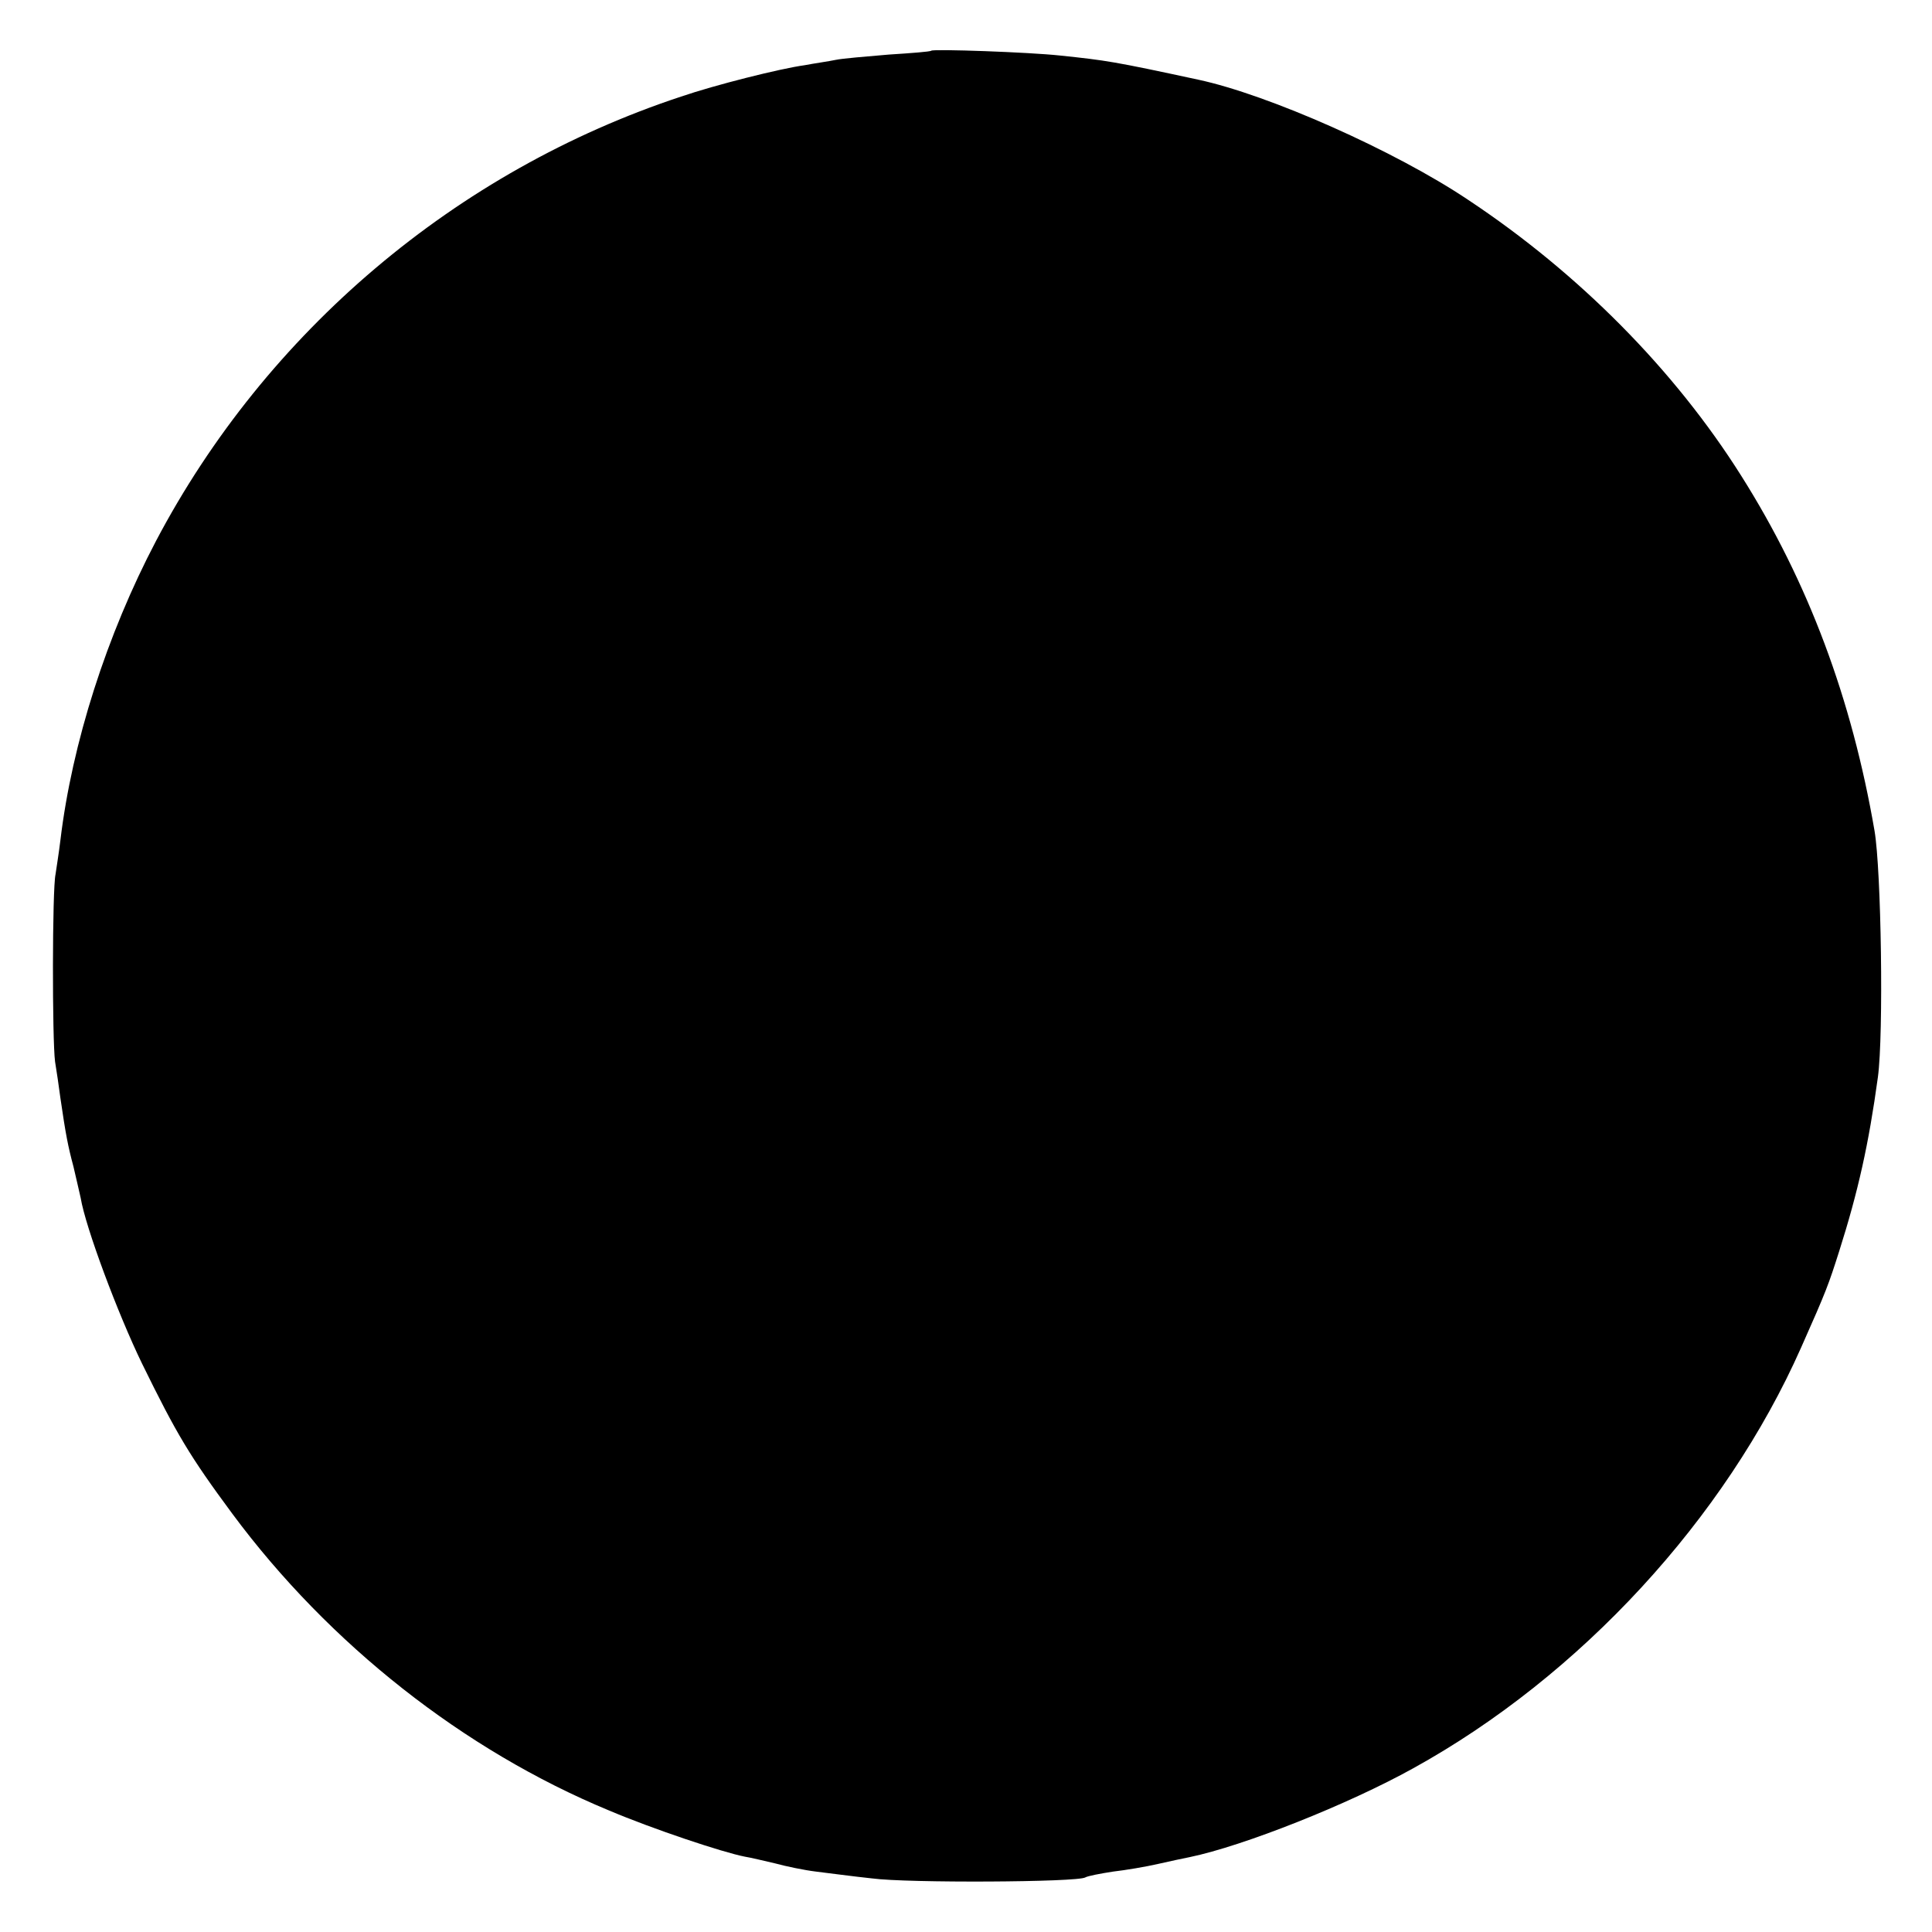 <?xml version="1.0" standalone="no"?>
<!DOCTYPE svg PUBLIC "-//W3C//DTD SVG 20010904//EN"
 "http://www.w3.org/TR/2001/REC-SVG-20010904/DTD/svg10.dtd">
<svg version="1.0" xmlns="http://www.w3.org/2000/svg"
 width="400pt" height="400pt" viewBox="0 0 400 400"
 preserveAspectRatio="xMidYMid meet">
<g transform="translate(0,400) scale(0.1,-0.1)"
fill="#000000" stroke="none">
<path d="M1928 3895 c-2 -2 -41 -5 -88 -8 -47 -4 -96 -8 -110 -11 -14 -3 -43
-7 -64 -11 -51 -7 -186 -41 -256 -65 -466 -154 -859 -487 -1087 -920 -102
-194 -174 -419 -198 -620 -3 -25 -8 -56 -10 -70 -7 -31 -7 -343 -1 -388 3 -18
8 -52 11 -75 11 -76 16 -101 27 -142 5 -22 12 -51 15 -65 10 -61 77 -240 127
-343 72 -147 99 -192 187 -311 201 -271 480 -490 779 -614 92 -39 236 -87 282
-96 13 -2 41 -9 63 -14 22 -6 60 -14 85 -17 25 -3 77 -10 115 -14 74 -10 426
-8 442 2 5 3 31 8 57 12 26 3 68 10 94 16 26 6 55 12 65 14 111 23 328 109
463 184 346 191 646 517 803 871 53 119 57 131 79 200 39 123 61 221 80 360
12 89 7 428 -7 510 -47 273 -137 515 -276 735 -138 219 -336 419 -565 571
-152 102 -414 218 -559 249 -176 38 -191 40 -286 50 -64 7 -263 14 -267 10z"/>
</g>
</svg>
